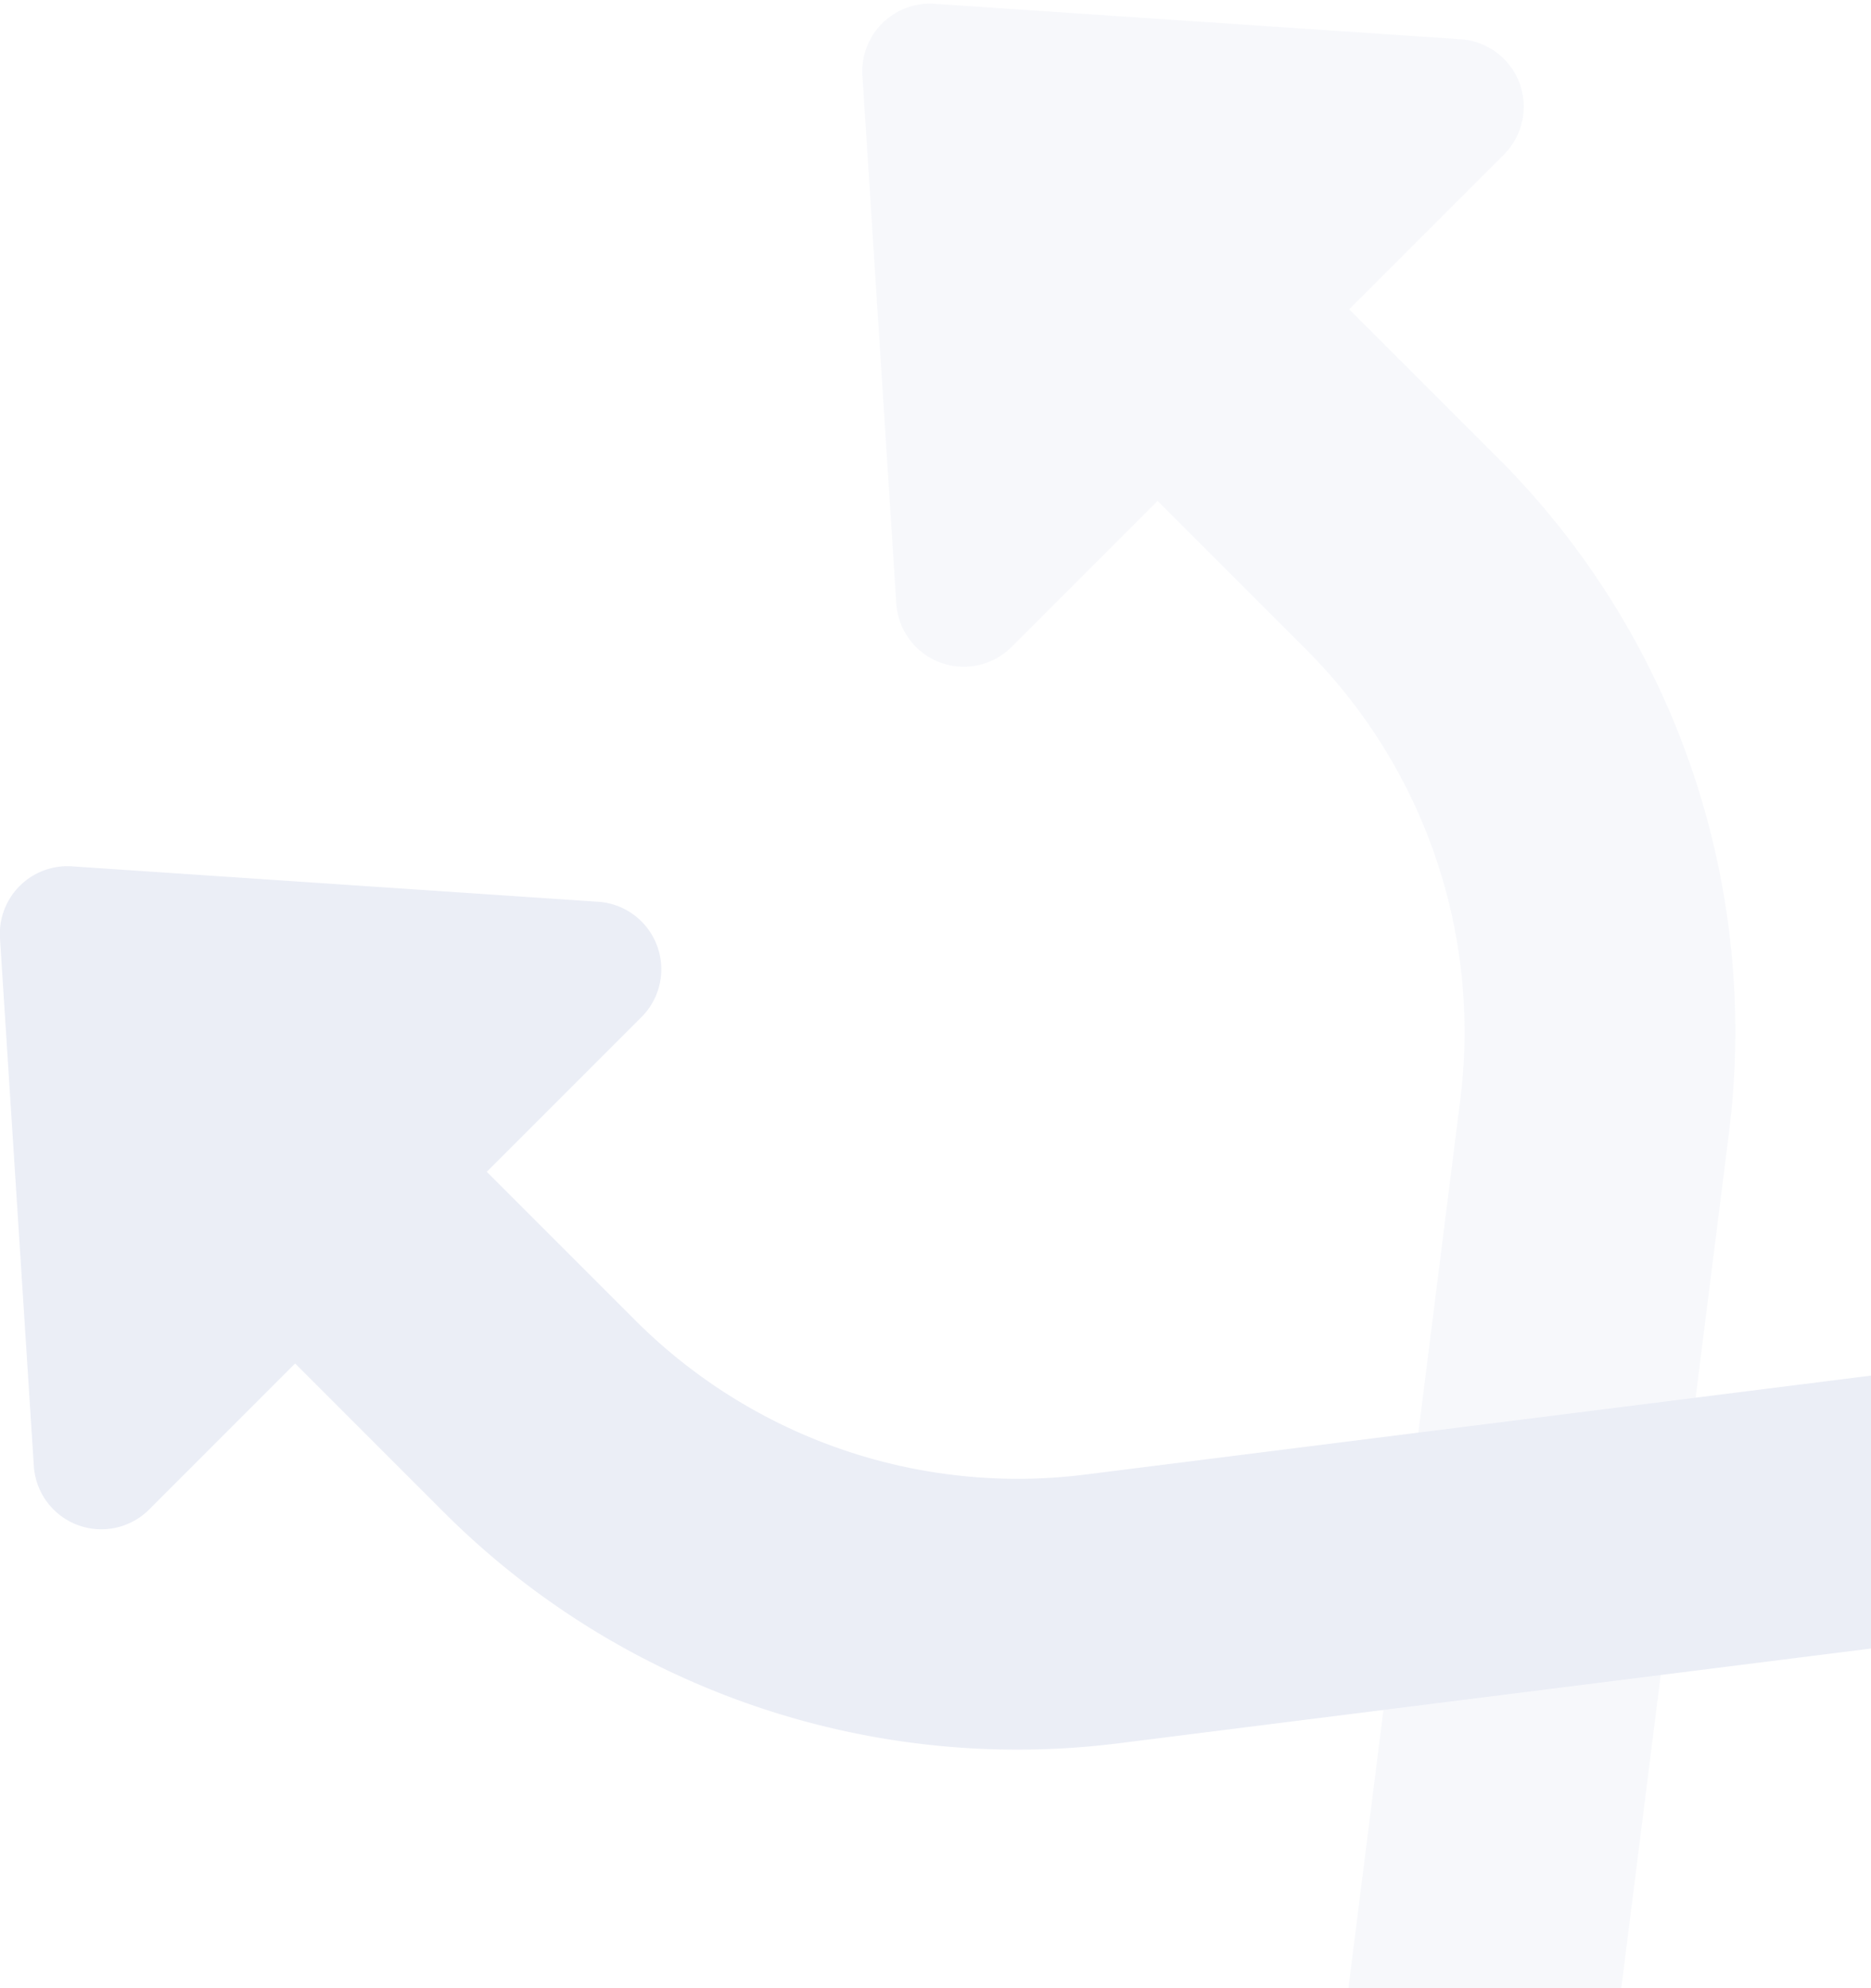 <svg width="208" height="221" xmlns="http://www.w3.org/2000/svg"><g fill="#324EA3" fill-rule="nonzero" opacity=".1"><path d="M128.688 55.682L112.461 71.91a7.519 7.519 0 0 1-12.82-4.836L95.876 8.406a7.519 7.519 0 0 1 8.008-7.983L162.38 4.36a7.519 7.519 0 0 1 4.812 12.818l-17.197 17.198 16.53 16.53c19.688 19.687 29.166 47.38 25.683 75.036l-12.246 97.255a60.11 60.11 0 0 0 17.122 50.024l27.163 27.164-21.306 21.306-27.163-27.163c-19.688-19.688-29.166-47.38-25.684-75.037l12.247-97.255a60.11 60.11 0 0 0-17.123-50.024l-16.53-16.53z" opacity=".4"/><path d="M32.81 151.56l-16.228 16.228a7.519 7.519 0 0 1-12.82-4.835l-3.764-58.669a7.519 7.519 0 0 1 8.008-7.983l58.496 3.937a7.519 7.519 0 0 1 4.812 12.818l-17.198 17.198 16.53 16.53a60.11 60.11 0 0 0 50.025 17.122l97.255-12.246c27.657-3.483 55.348 5.995 75.036 25.683l27.164 27.164-21.307 21.306-27.163-27.164a60.11 60.11 0 0 0-50.024-17.122l-97.255 12.247c-27.657 3.482-55.349-5.996-75.037-25.684l-16.53-16.53z"/></g></svg>